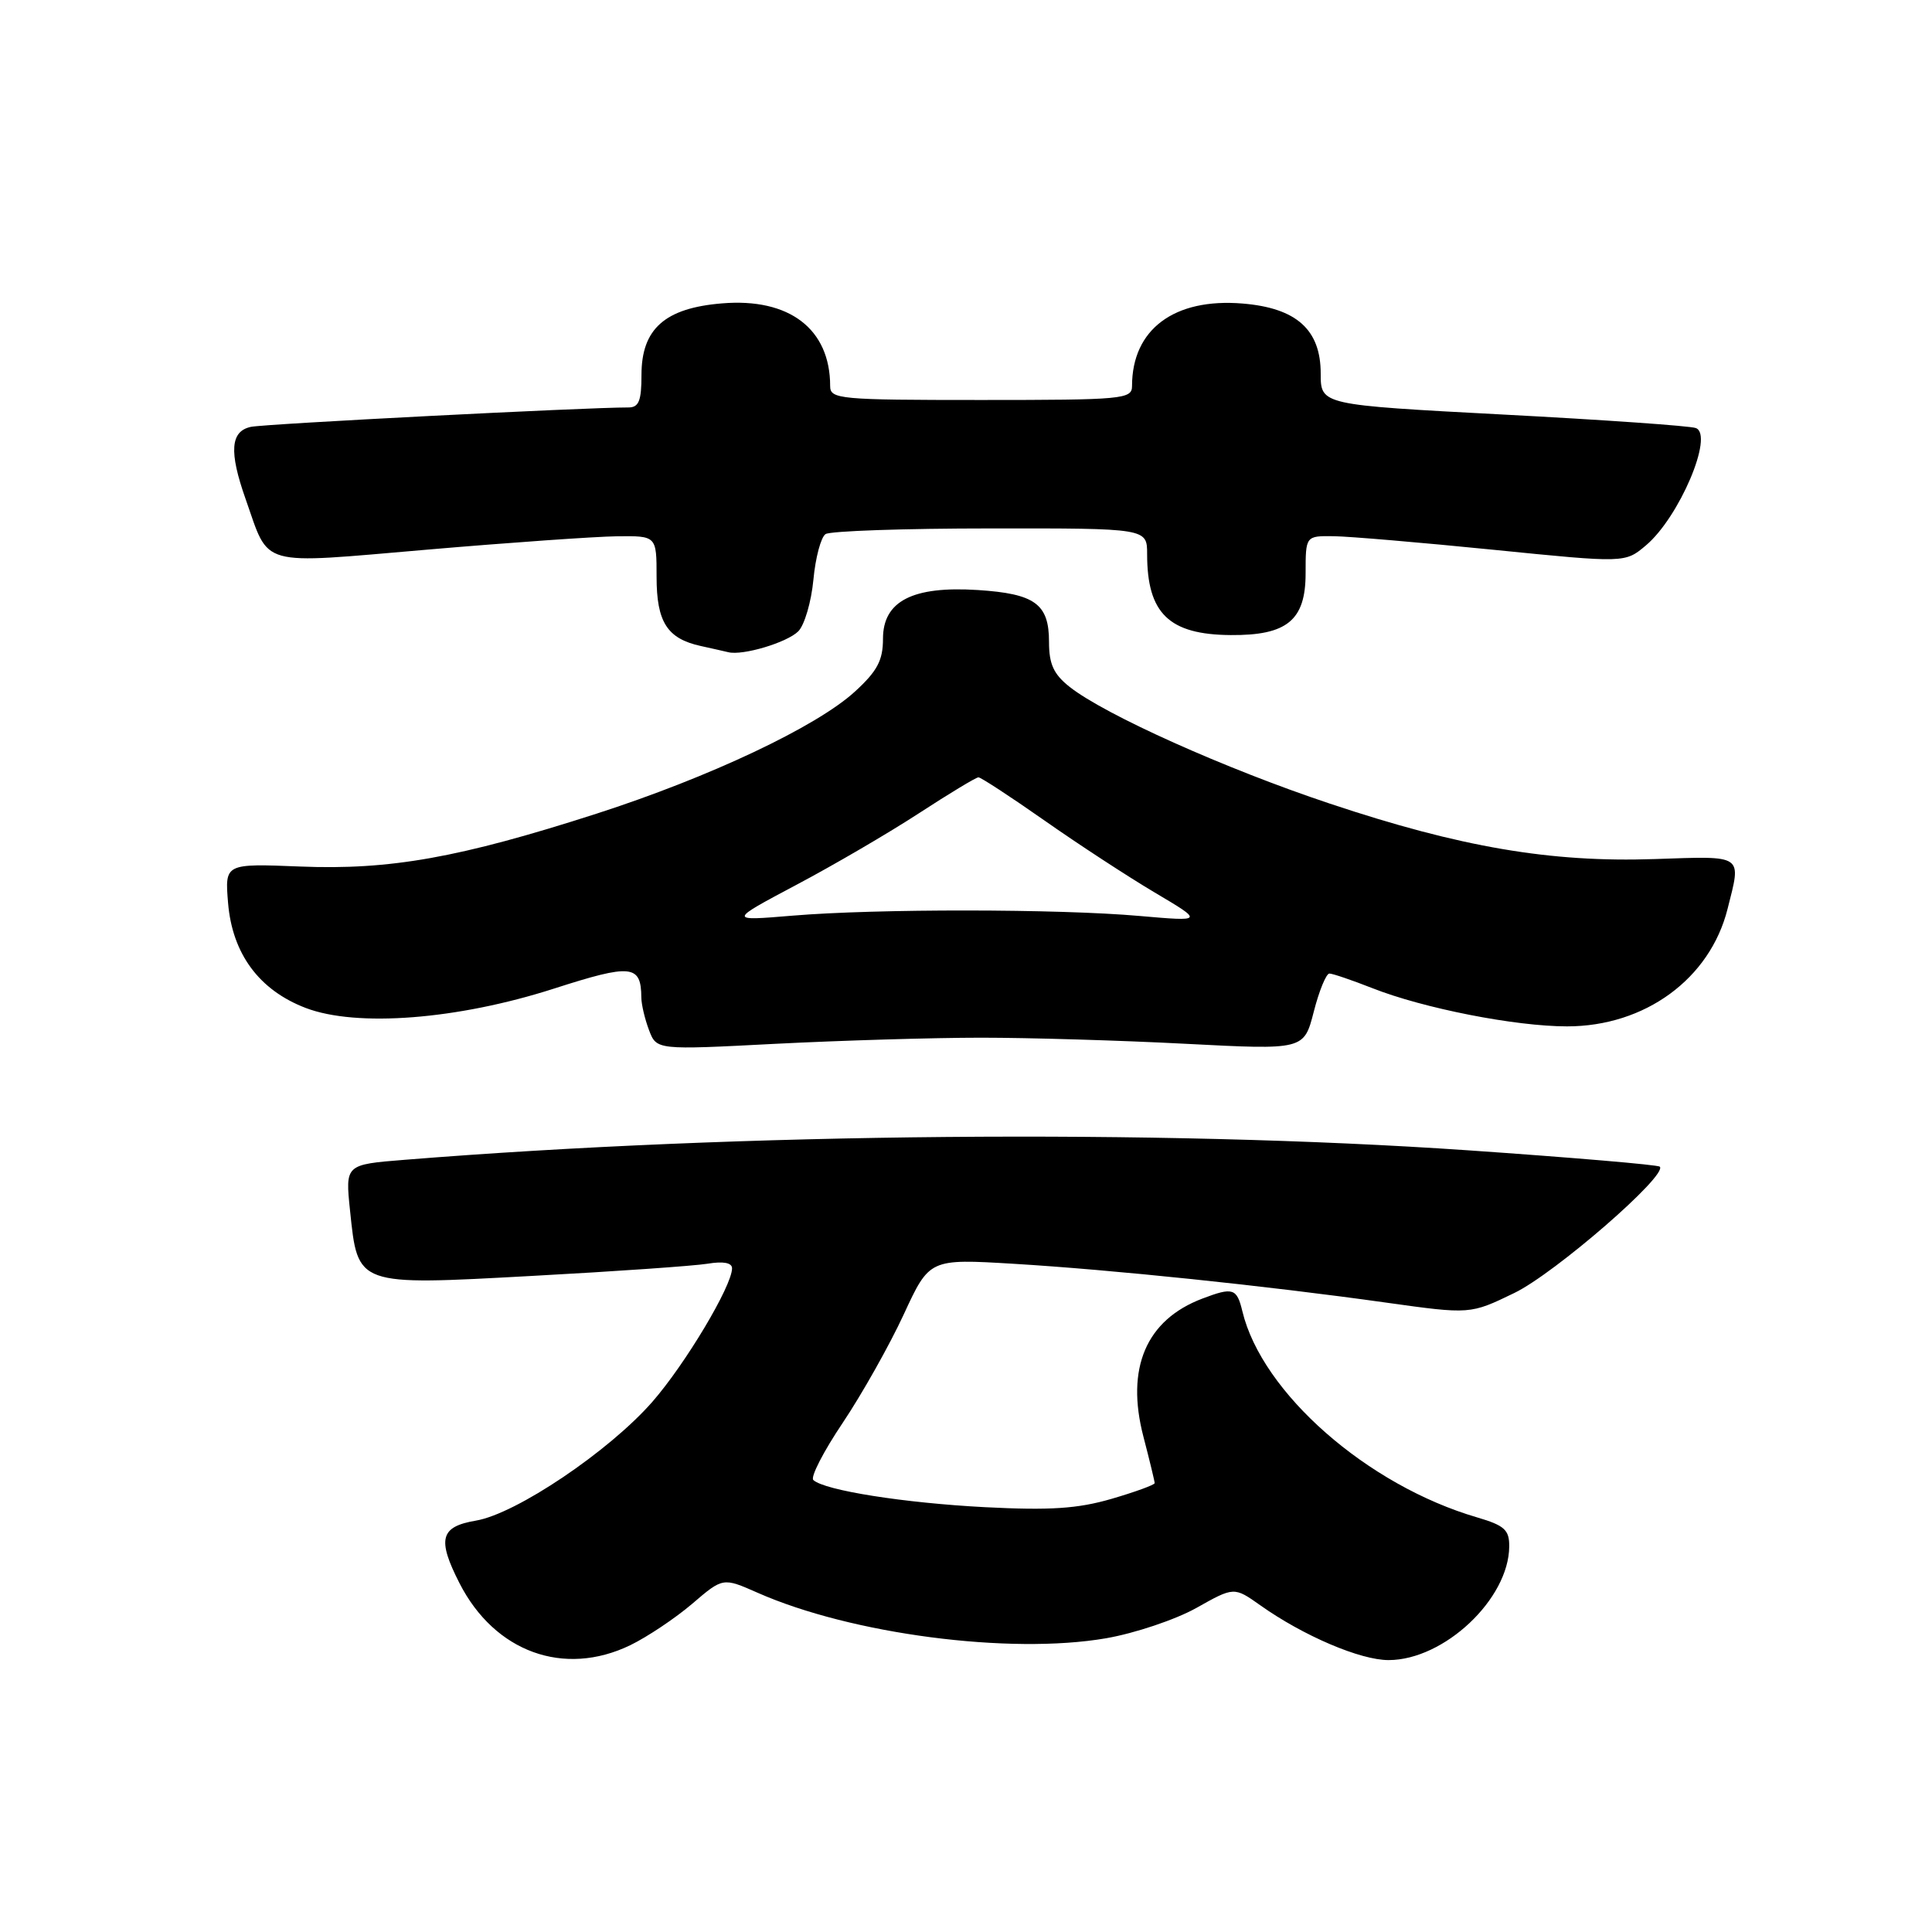 <?xml version="1.0" encoding="UTF-8" standalone="no"?>
<!DOCTYPE svg PUBLIC "-//W3C//DTD SVG 1.1//EN" "http://www.w3.org/Graphics/SVG/1.1/DTD/svg11.dtd" >
<svg xmlns="http://www.w3.org/2000/svg" xmlns:xlink="http://www.w3.org/1999/xlink" version="1.1" viewBox="0 0 256 256">
 <g >
 <path fill="currentColor"
d=" M 83.51 218.00 C 85.79 216.89 89.48 214.42 91.72 212.51 C 95.79 209.02 95.79 209.02 100.37 211.04 C 112.77 216.53 133.79 219.28 146.55 217.08 C 150.37 216.42 155.75 214.61 158.51 213.07 C 163.52 210.25 163.52 210.25 167.01 212.72 C 172.71 216.76 180.26 219.98 184.00 219.97 C 191.36 219.96 199.94 211.87 199.98 204.91 C 200.00 202.72 199.35 202.13 195.75 201.07 C 181.18 196.82 167.22 184.57 164.62 173.75 C 163.89 170.69 163.37 170.53 159.32 172.07 C 151.87 174.89 149.14 181.28 151.51 190.37 C 152.33 193.52 153.00 196.29 153.00 196.52 C 153.00 196.75 150.42 197.69 147.27 198.61 C 142.79 199.91 139.15 200.15 130.52 199.71 C 119.81 199.15 109.26 197.49 107.77 196.11 C 107.36 195.74 109.12 192.31 111.68 188.51 C 114.23 184.70 117.86 178.25 119.74 174.19 C 123.16 166.79 123.16 166.79 134.33 167.46 C 147.28 168.24 167.70 170.36 183.65 172.60 C 194.81 174.16 194.81 174.16 200.65 171.33 C 206.02 168.74 221.03 155.70 219.93 154.59 C 219.68 154.34 208.23 153.37 194.49 152.42 C 153.50 149.61 98.12 150.10 53.62 153.68 C 45.75 154.31 45.75 154.31 46.38 160.39 C 47.43 170.45 47.13 170.34 70.60 169.06 C 81.55 168.47 91.96 167.74 93.75 167.45 C 95.85 167.10 97.00 167.32 97.00 168.06 C 97.00 170.39 90.80 180.76 86.43 185.76 C 80.70 192.30 68.40 200.59 63.06 201.49 C 58.33 202.29 57.90 203.93 60.89 209.79 C 65.55 218.91 74.73 222.24 83.51 218.00 Z  M 130.00 137.50 C 136.32 137.50 148.54 137.86 157.14 138.31 C 172.78 139.12 172.78 139.12 174.08 134.06 C 174.79 131.28 175.73 129.00 176.15 129.00 C 176.58 129.00 179.13 129.87 181.83 130.93 C 188.61 133.61 200.80 136.00 207.64 136.00 C 217.97 136.00 226.58 129.70 228.91 120.44 C 230.75 113.14 231.18 113.43 219.25 113.83 C 205.47 114.30 193.51 112.26 176.23 106.49 C 162.34 101.86 146.44 94.72 141.75 91.03 C 139.61 89.34 139.00 88.01 139.00 85.05 C 139.00 80.02 137.14 78.67 129.55 78.18 C 120.92 77.63 117.00 79.65 117.00 84.64 C 117.00 87.50 116.25 88.92 113.29 91.63 C 108.21 96.29 93.99 103.00 79.00 107.83 C 60.88 113.66 51.69 115.30 39.79 114.82 C 29.79 114.42 29.79 114.42 30.22 119.64 C 30.78 126.39 34.34 131.20 40.51 133.56 C 47.27 136.14 60.62 135.10 73.39 131.00 C 83.68 127.69 84.95 127.82 84.98 132.18 C 84.99 133.11 85.45 135.05 86.00 136.50 C 87.00 139.13 87.00 139.13 102.75 138.31 C 111.41 137.87 123.67 137.50 130.00 137.50 Z  M 105.78 83.65 C 106.60 82.82 107.50 79.75 107.78 76.82 C 108.05 73.90 108.78 71.17 109.39 70.77 C 110.00 70.36 119.84 70.02 131.25 70.02 C 152.00 70.00 152.00 70.00 152.00 73.43 C 152.00 81.28 154.90 84.09 163.07 84.15 C 170.54 84.21 173.00 82.19 173.00 75.98 C 173.00 71.00 173.00 71.00 176.75 71.05 C 178.81 71.08 188.34 71.89 197.91 72.85 C 215.33 74.60 215.33 74.60 218.09 72.27 C 222.50 68.56 227.14 57.65 224.71 56.72 C 223.96 56.43 212.47 55.63 199.18 54.93 C 175.00 53.65 175.00 53.65 175.00 49.50 C 175.00 43.69 171.80 40.81 164.65 40.22 C 155.59 39.47 150.00 43.64 150.00 51.15 C 150.00 52.89 148.80 53.00 130.00 53.00 C 111.20 53.00 110.00 52.89 110.00 51.15 C 110.00 43.59 104.59 39.45 95.66 40.20 C 88.10 40.82 85.00 43.58 85.00 49.67 C 85.00 53.13 84.65 54.00 83.25 53.99 C 77.70 53.98 35.13 56.16 33.25 56.56 C 30.53 57.14 30.33 59.85 32.54 66.11 C 35.77 75.26 33.99 74.76 56.62 72.83 C 67.55 71.89 78.86 71.10 81.75 71.06 C 87.00 71.00 87.00 71.00 87.00 76.43 C 87.00 82.42 88.40 84.61 92.82 85.59 C 94.29 85.91 95.95 86.29 96.50 86.42 C 98.41 86.90 104.29 85.14 105.78 83.65 Z  M 105.50 117.26 C 110.45 114.64 117.78 110.36 121.78 107.75 C 125.79 105.14 129.33 103.00 129.65 103.00 C 129.97 103.00 133.90 105.57 138.37 108.70 C 142.84 111.84 149.43 116.14 153.00 118.26 C 159.50 122.11 159.50 122.11 151.00 121.37 C 140.25 120.42 116.10 120.40 105.00 121.33 C 96.50 122.04 96.50 122.04 105.50 117.26 Z "/>
</g>
</svg>